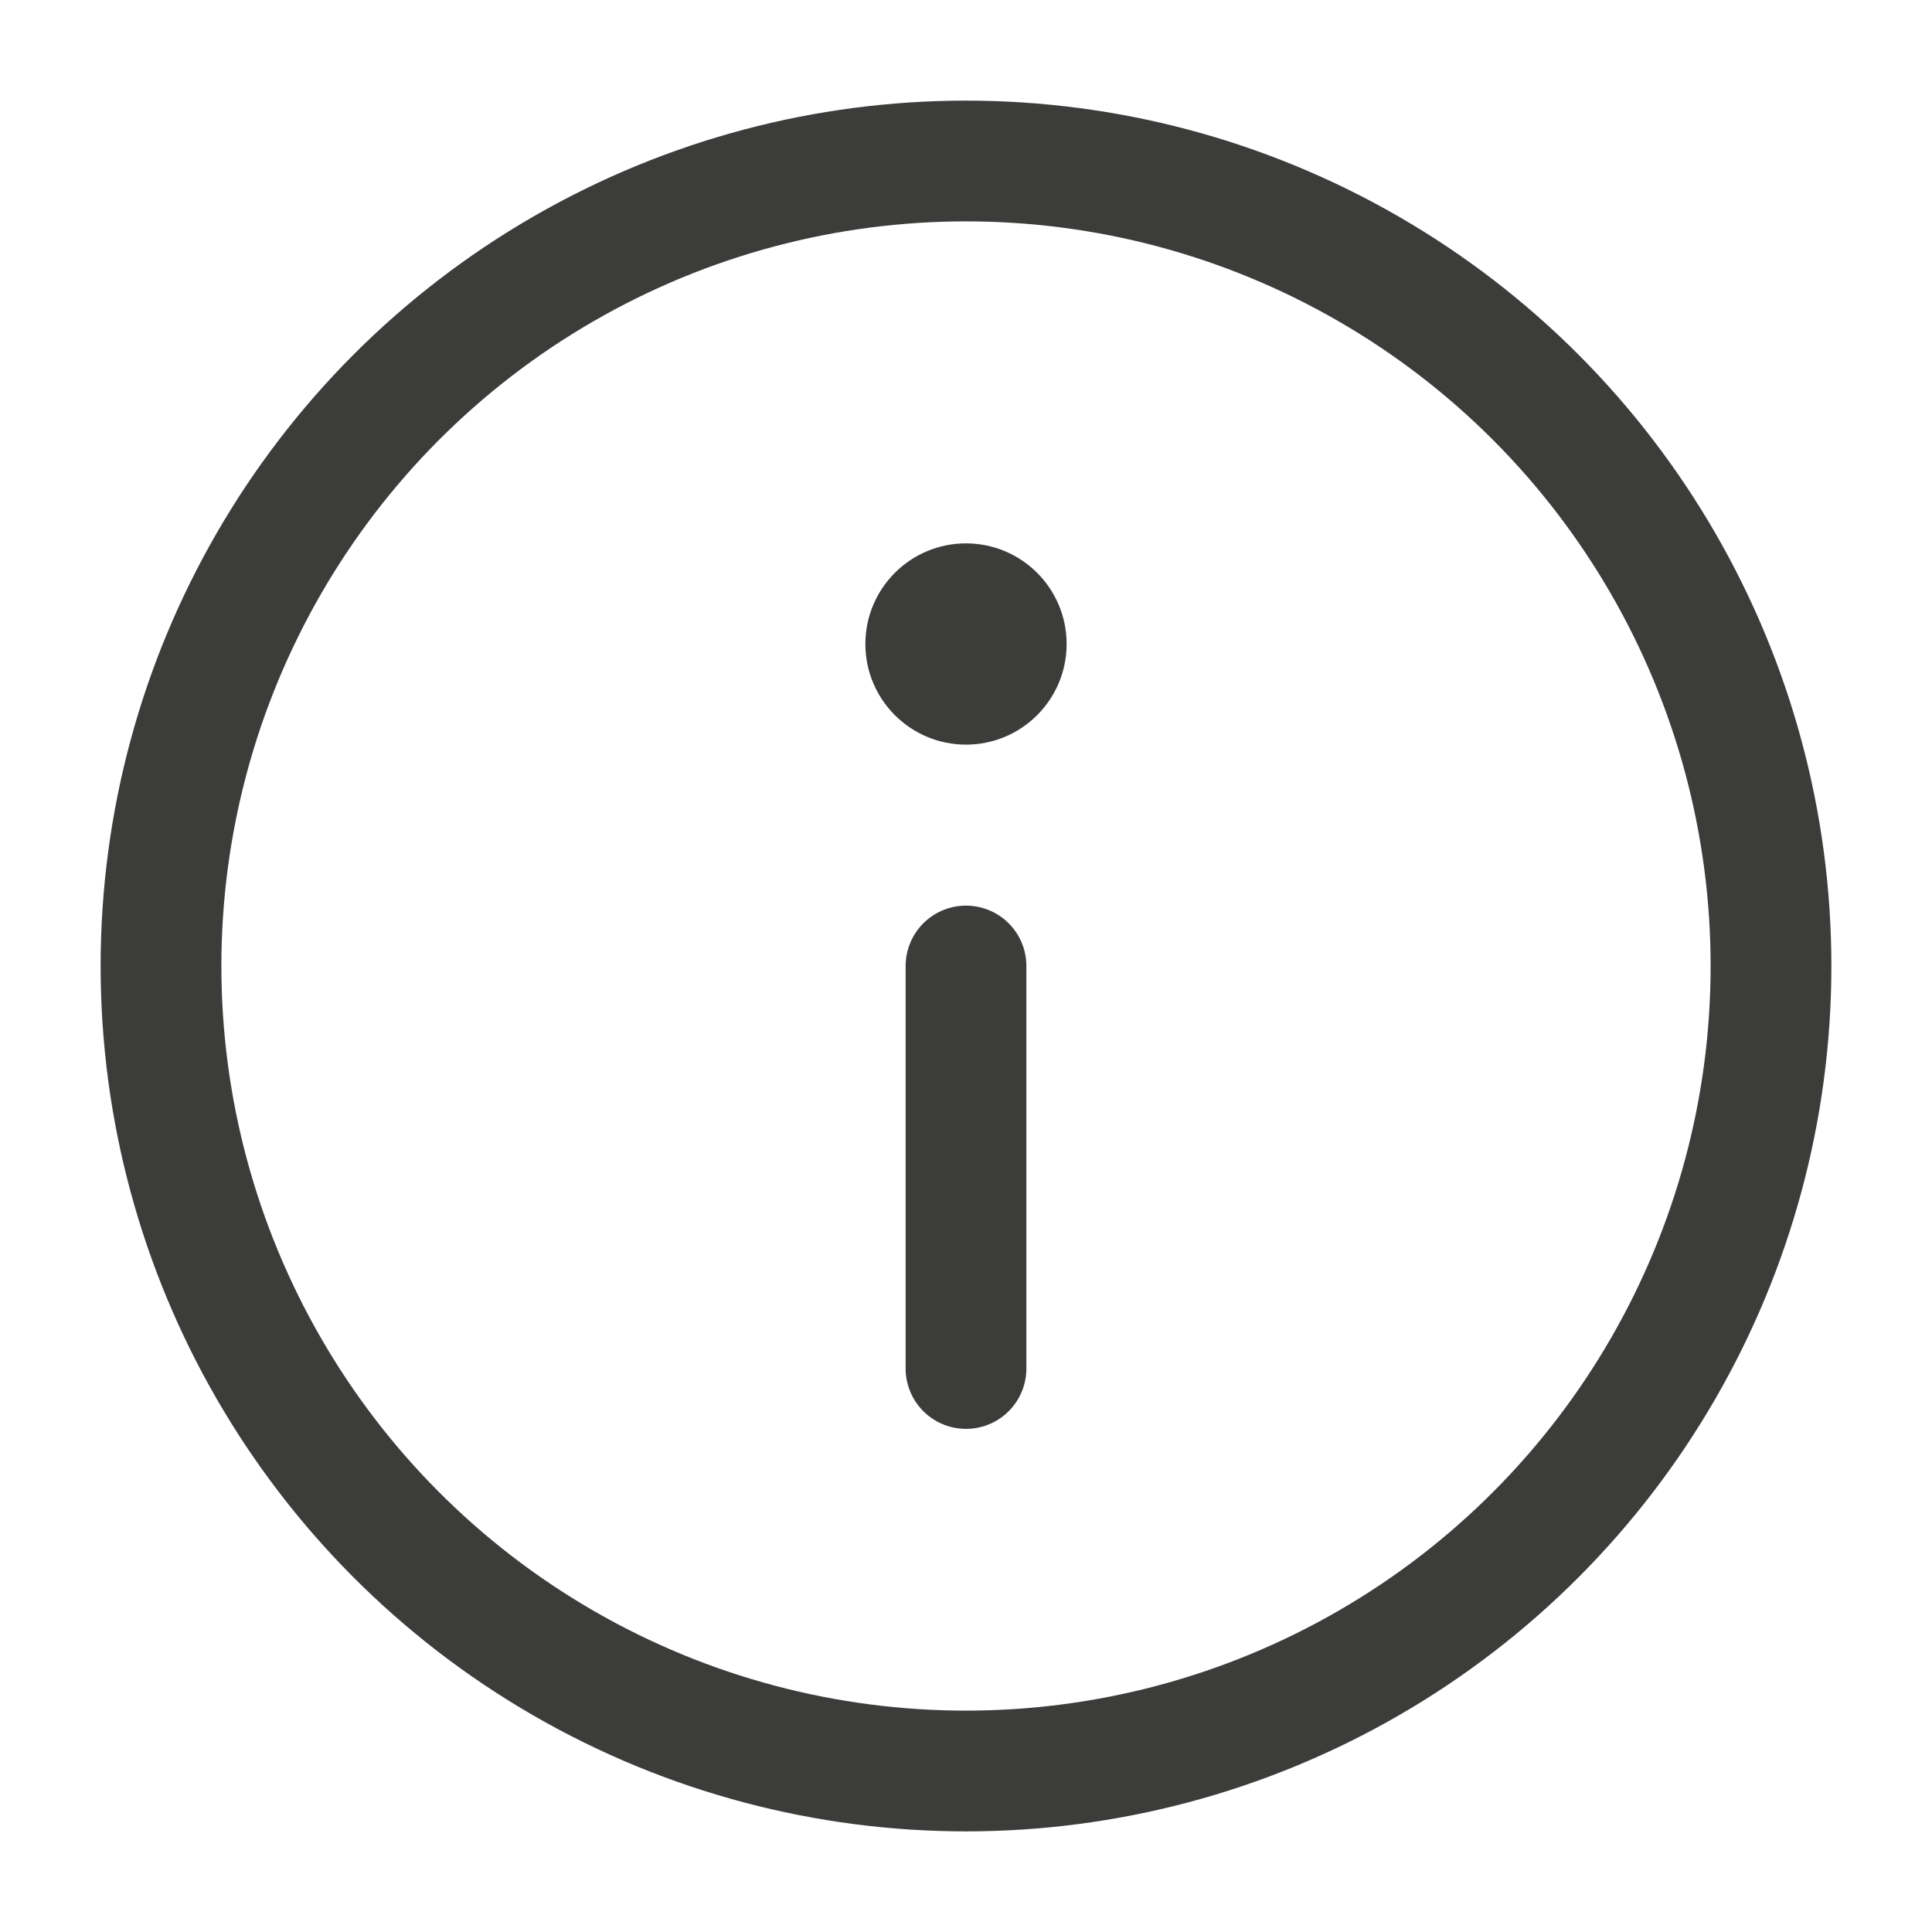 <svg width="24" height="24" viewBox="0 0 24 24" fill="none" xmlns="http://www.w3.org/2000/svg">
<circle cx="12" cy="12" r="10" stroke="#3C3C3B" stroke-width="1.5" stroke-miterlimit="10" stroke-linecap="round" stroke-linejoin="round"/>
<path d="M12 17V12" stroke="#3C3C3B" stroke-width="1.5" stroke-miterlimit="10" stroke-linecap="round" stroke-linejoin="round"/>
<circle cx="1.25" cy="1.25" r="1.25" transform="matrix(1 0 0 -1 10.75 9.25)" fill="#3C3C3B"/>
</svg>
